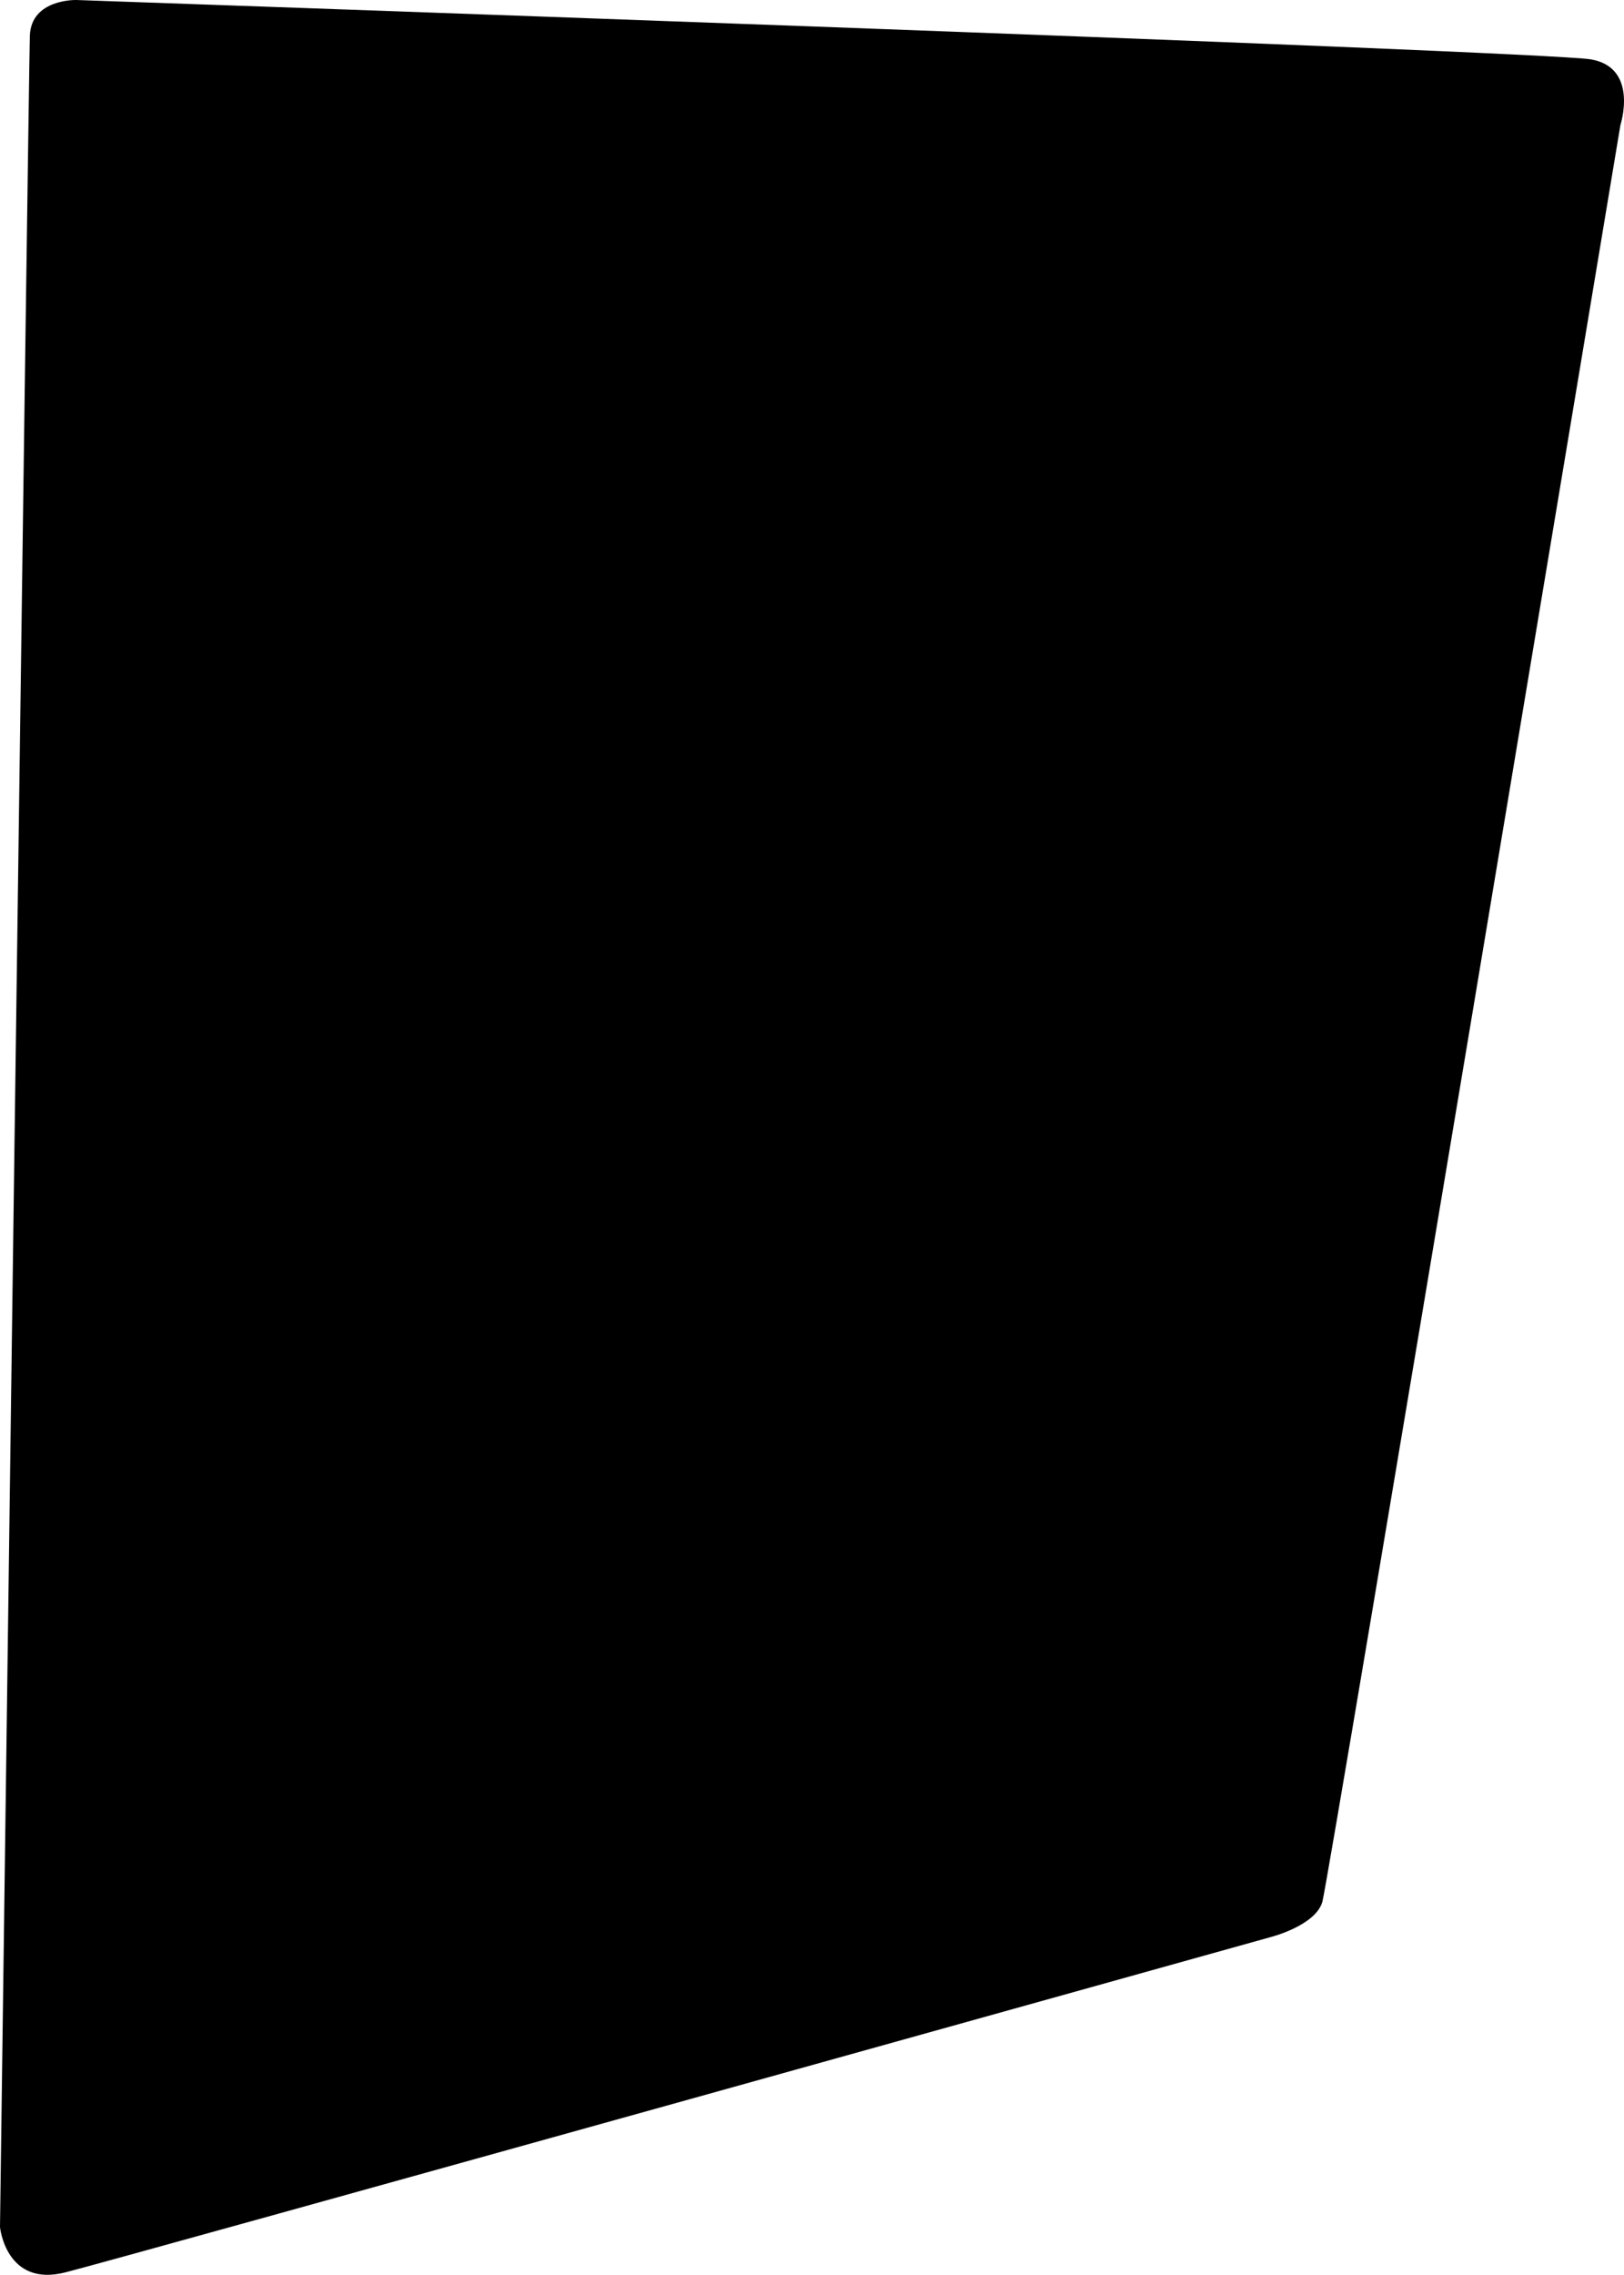 <?xml version="1.0" encoding="utf-8"?>
<!-- Generator: Adobe Illustrator 16.0.0, SVG Export Plug-In . SVG Version: 6.00 Build 0)  -->
<!DOCTYPE svg PUBLIC "-//W3C//DTD SVG 1.1//EN" "http://www.w3.org/Graphics/SVG/1.1/DTD/svg11.dtd">
<svg version="1.1" id="Layer_1" xmlns="http://www.w3.org/2000/svg" xmlns:xlink="http://www.w3.org/1999/xlink" x="0px" y="0px"
	 width="600.686px" height="841.133px" viewBox="0 0 600.686 841.133" enable-background="new 0 0 600.686 841.133"
	 xml:space="preserve">
<path d="M588.469,21.958C570.569,18.874,28.23,0.001,28.23,0.001S11.517-0.472,11.043,13.207C10.633,24.007,0,823.477,0,823.477
	s2.153,22.392,24.217,16.744c22.129-5.633,445.941-124.016,445.941-124.016s16.545-4.229,18.98-13.082
	c2.438-8.848,110.217-656.855,110.217-656.855S606.294,25.039,588.469,21.958z"/>
</svg>

